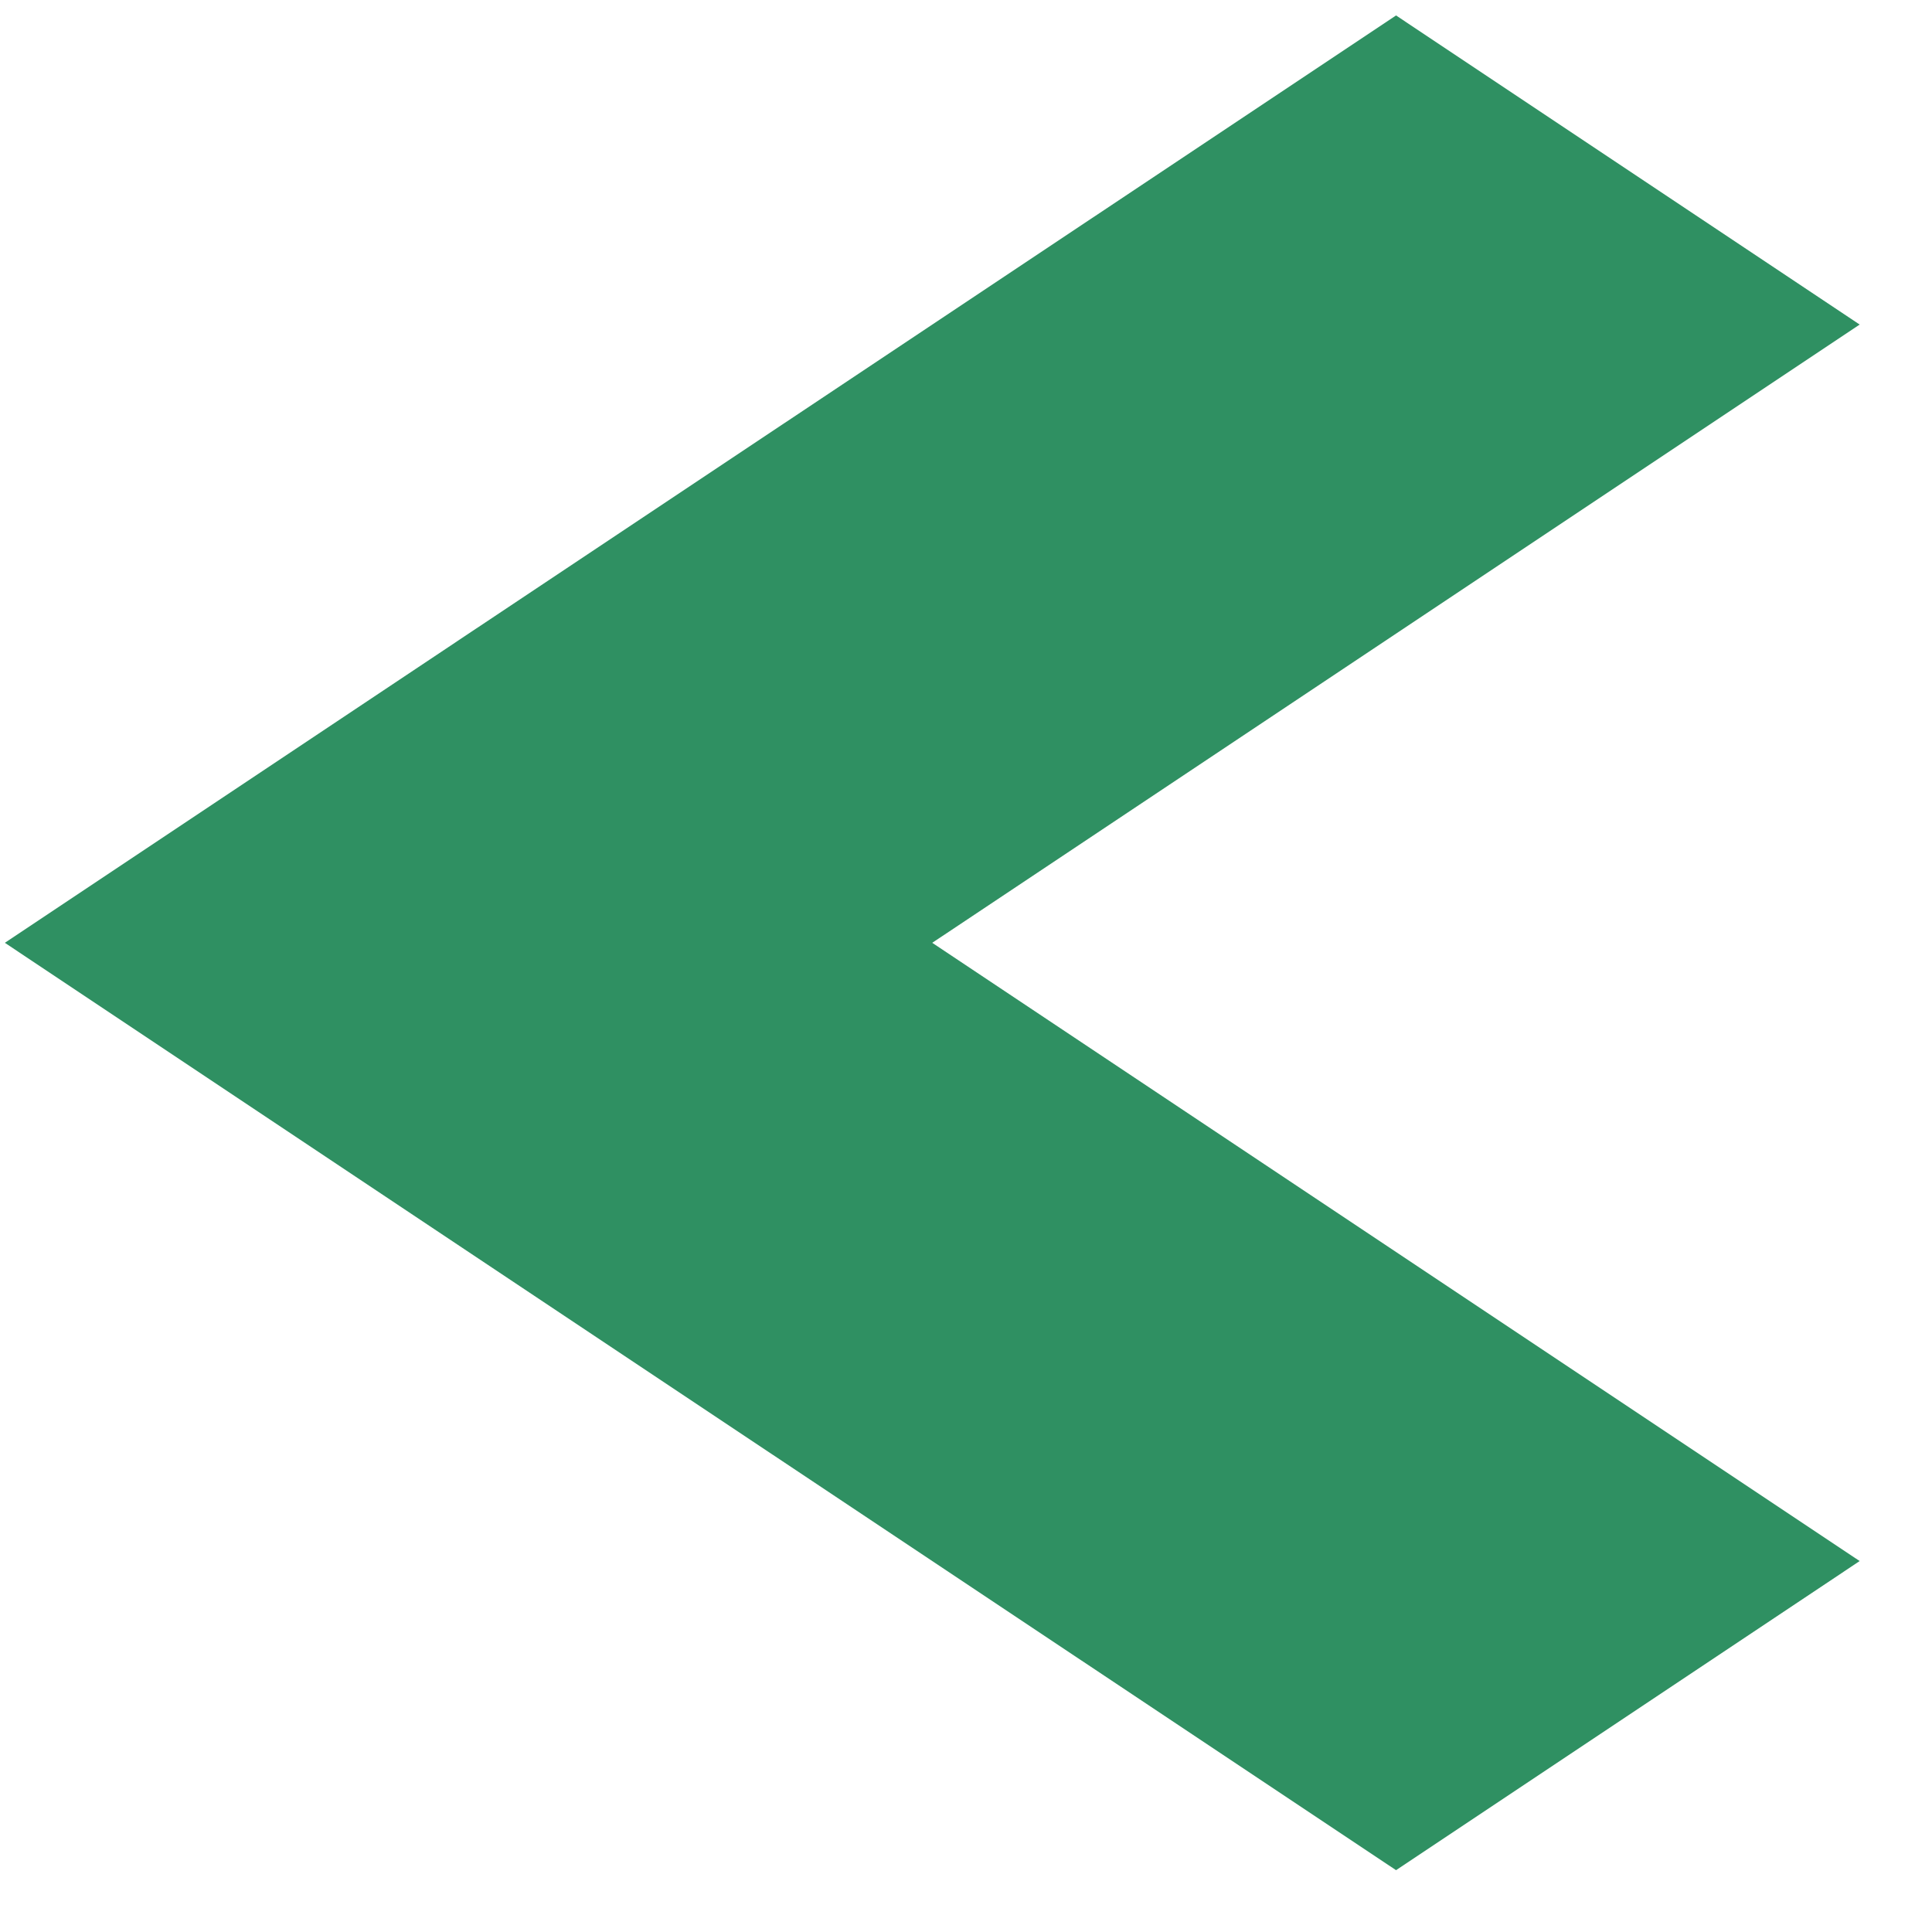 <svg width="25" height="25" viewBox="0 0 25 25" fill="none" xmlns="http://www.w3.org/2000/svg">
<path d="M6.062 8.2L18.065 0.2L24.064 4.2L12.063 12.2L24.064 20.2L18.065 24.2L6.062 16.2L0.063 12.2L6.062 8.2Z" fill="#2F9062"/>
</svg>
